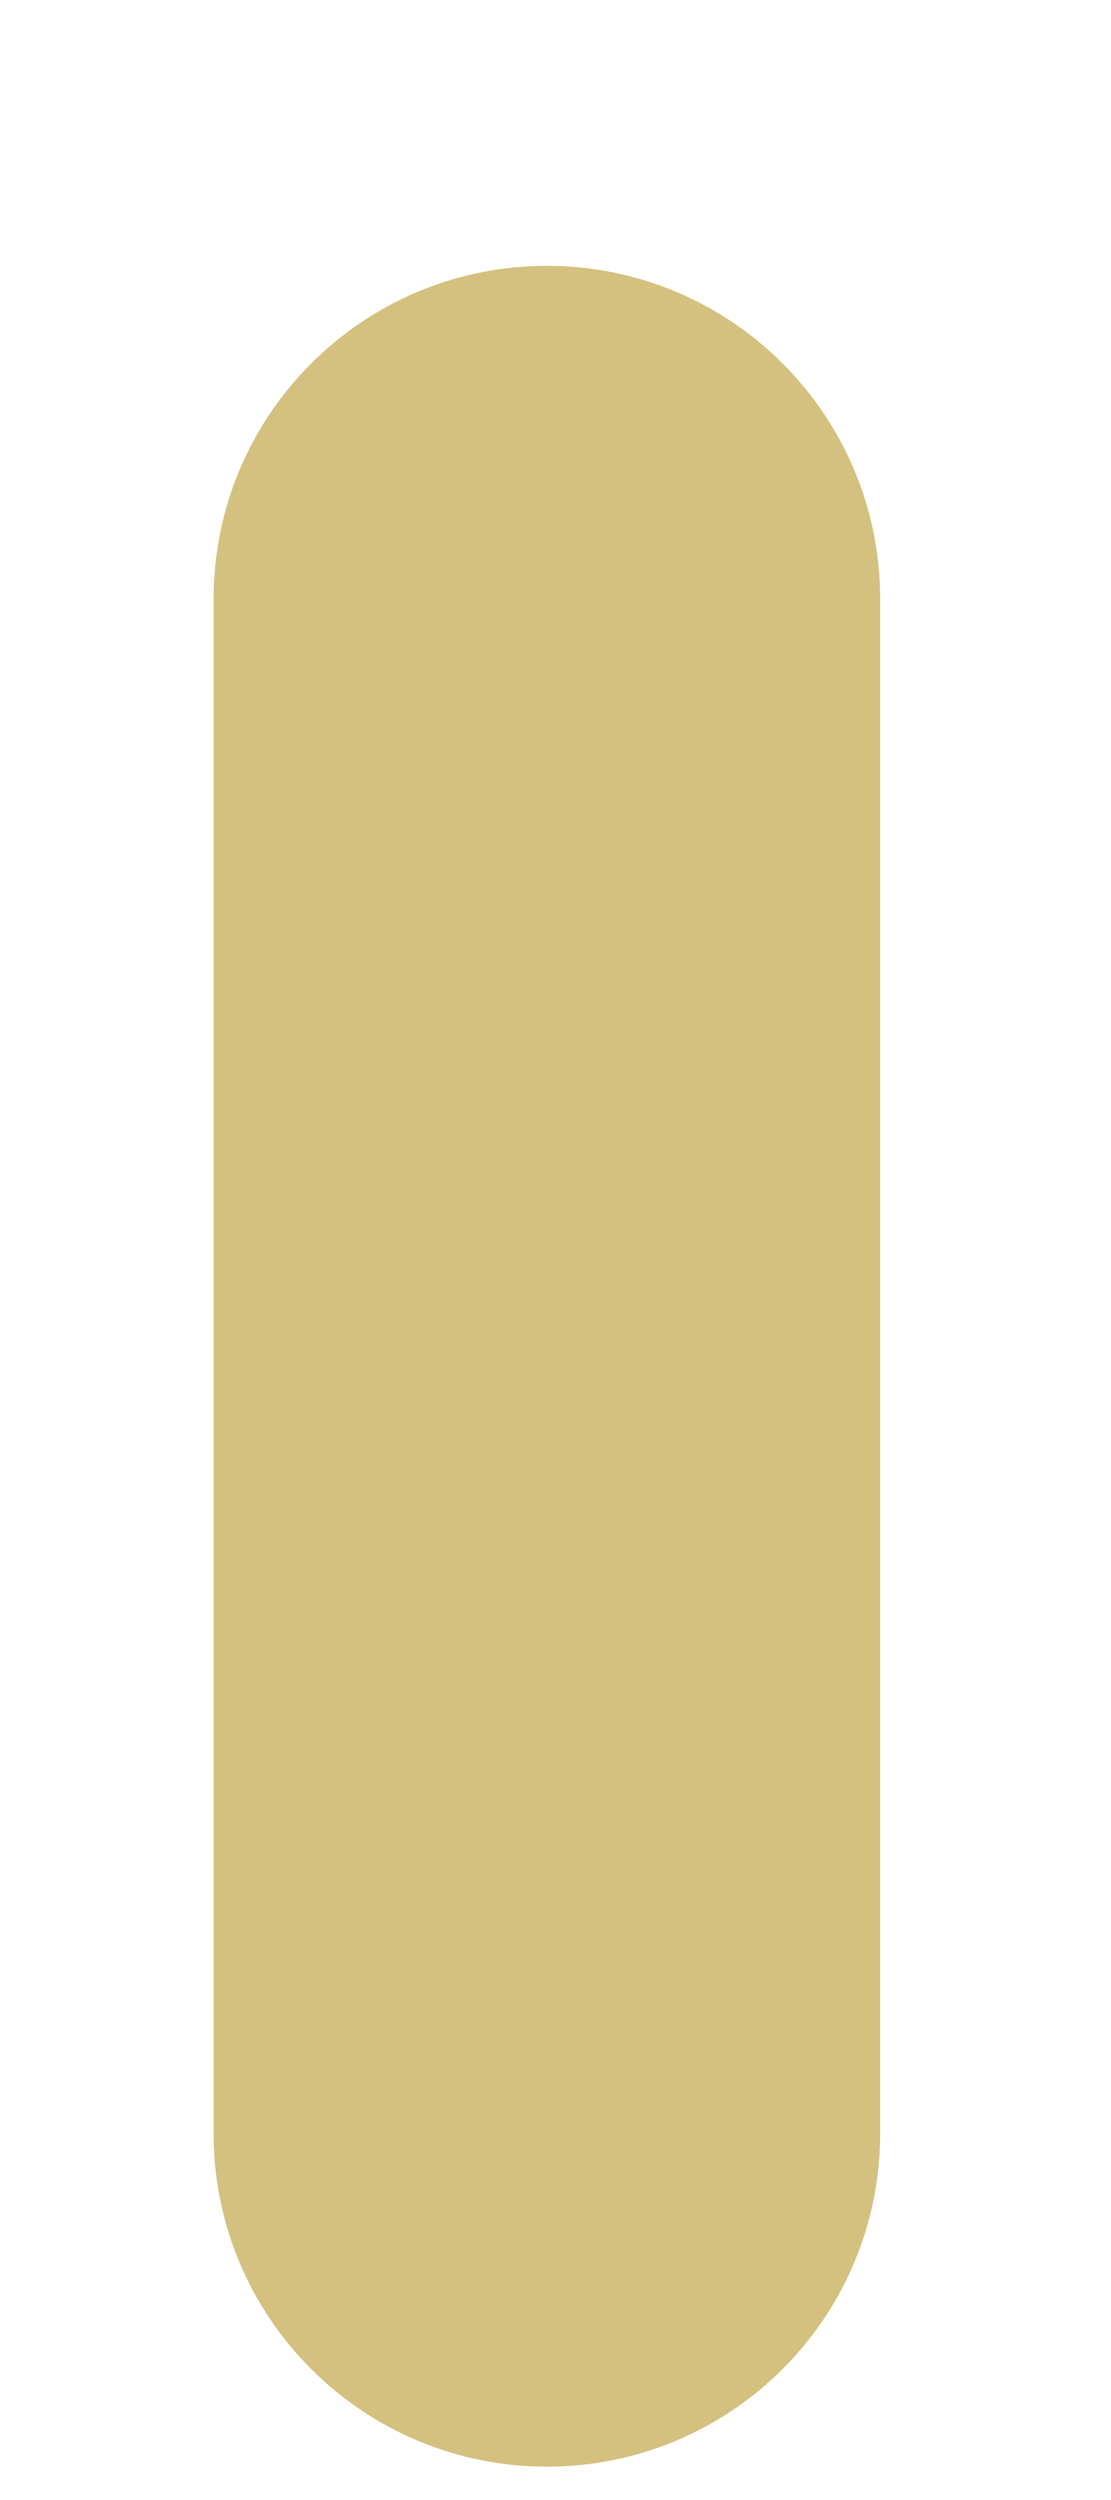 <svg width="4" height="9" viewBox="0 0 4 9" fill="none" xmlns="http://www.w3.org/2000/svg">
<path d="M1.969 0.957C1.306 0.957 0.769 1.494 0.769 2.157V7.68C0.769 8.343 1.306 8.88 1.969 8.88C2.632 8.88 3.169 8.343 3.169 7.68V2.157C3.169 1.494 2.632 0.957 1.969 0.957Z" fill="#D4C17F"/>
</svg>
